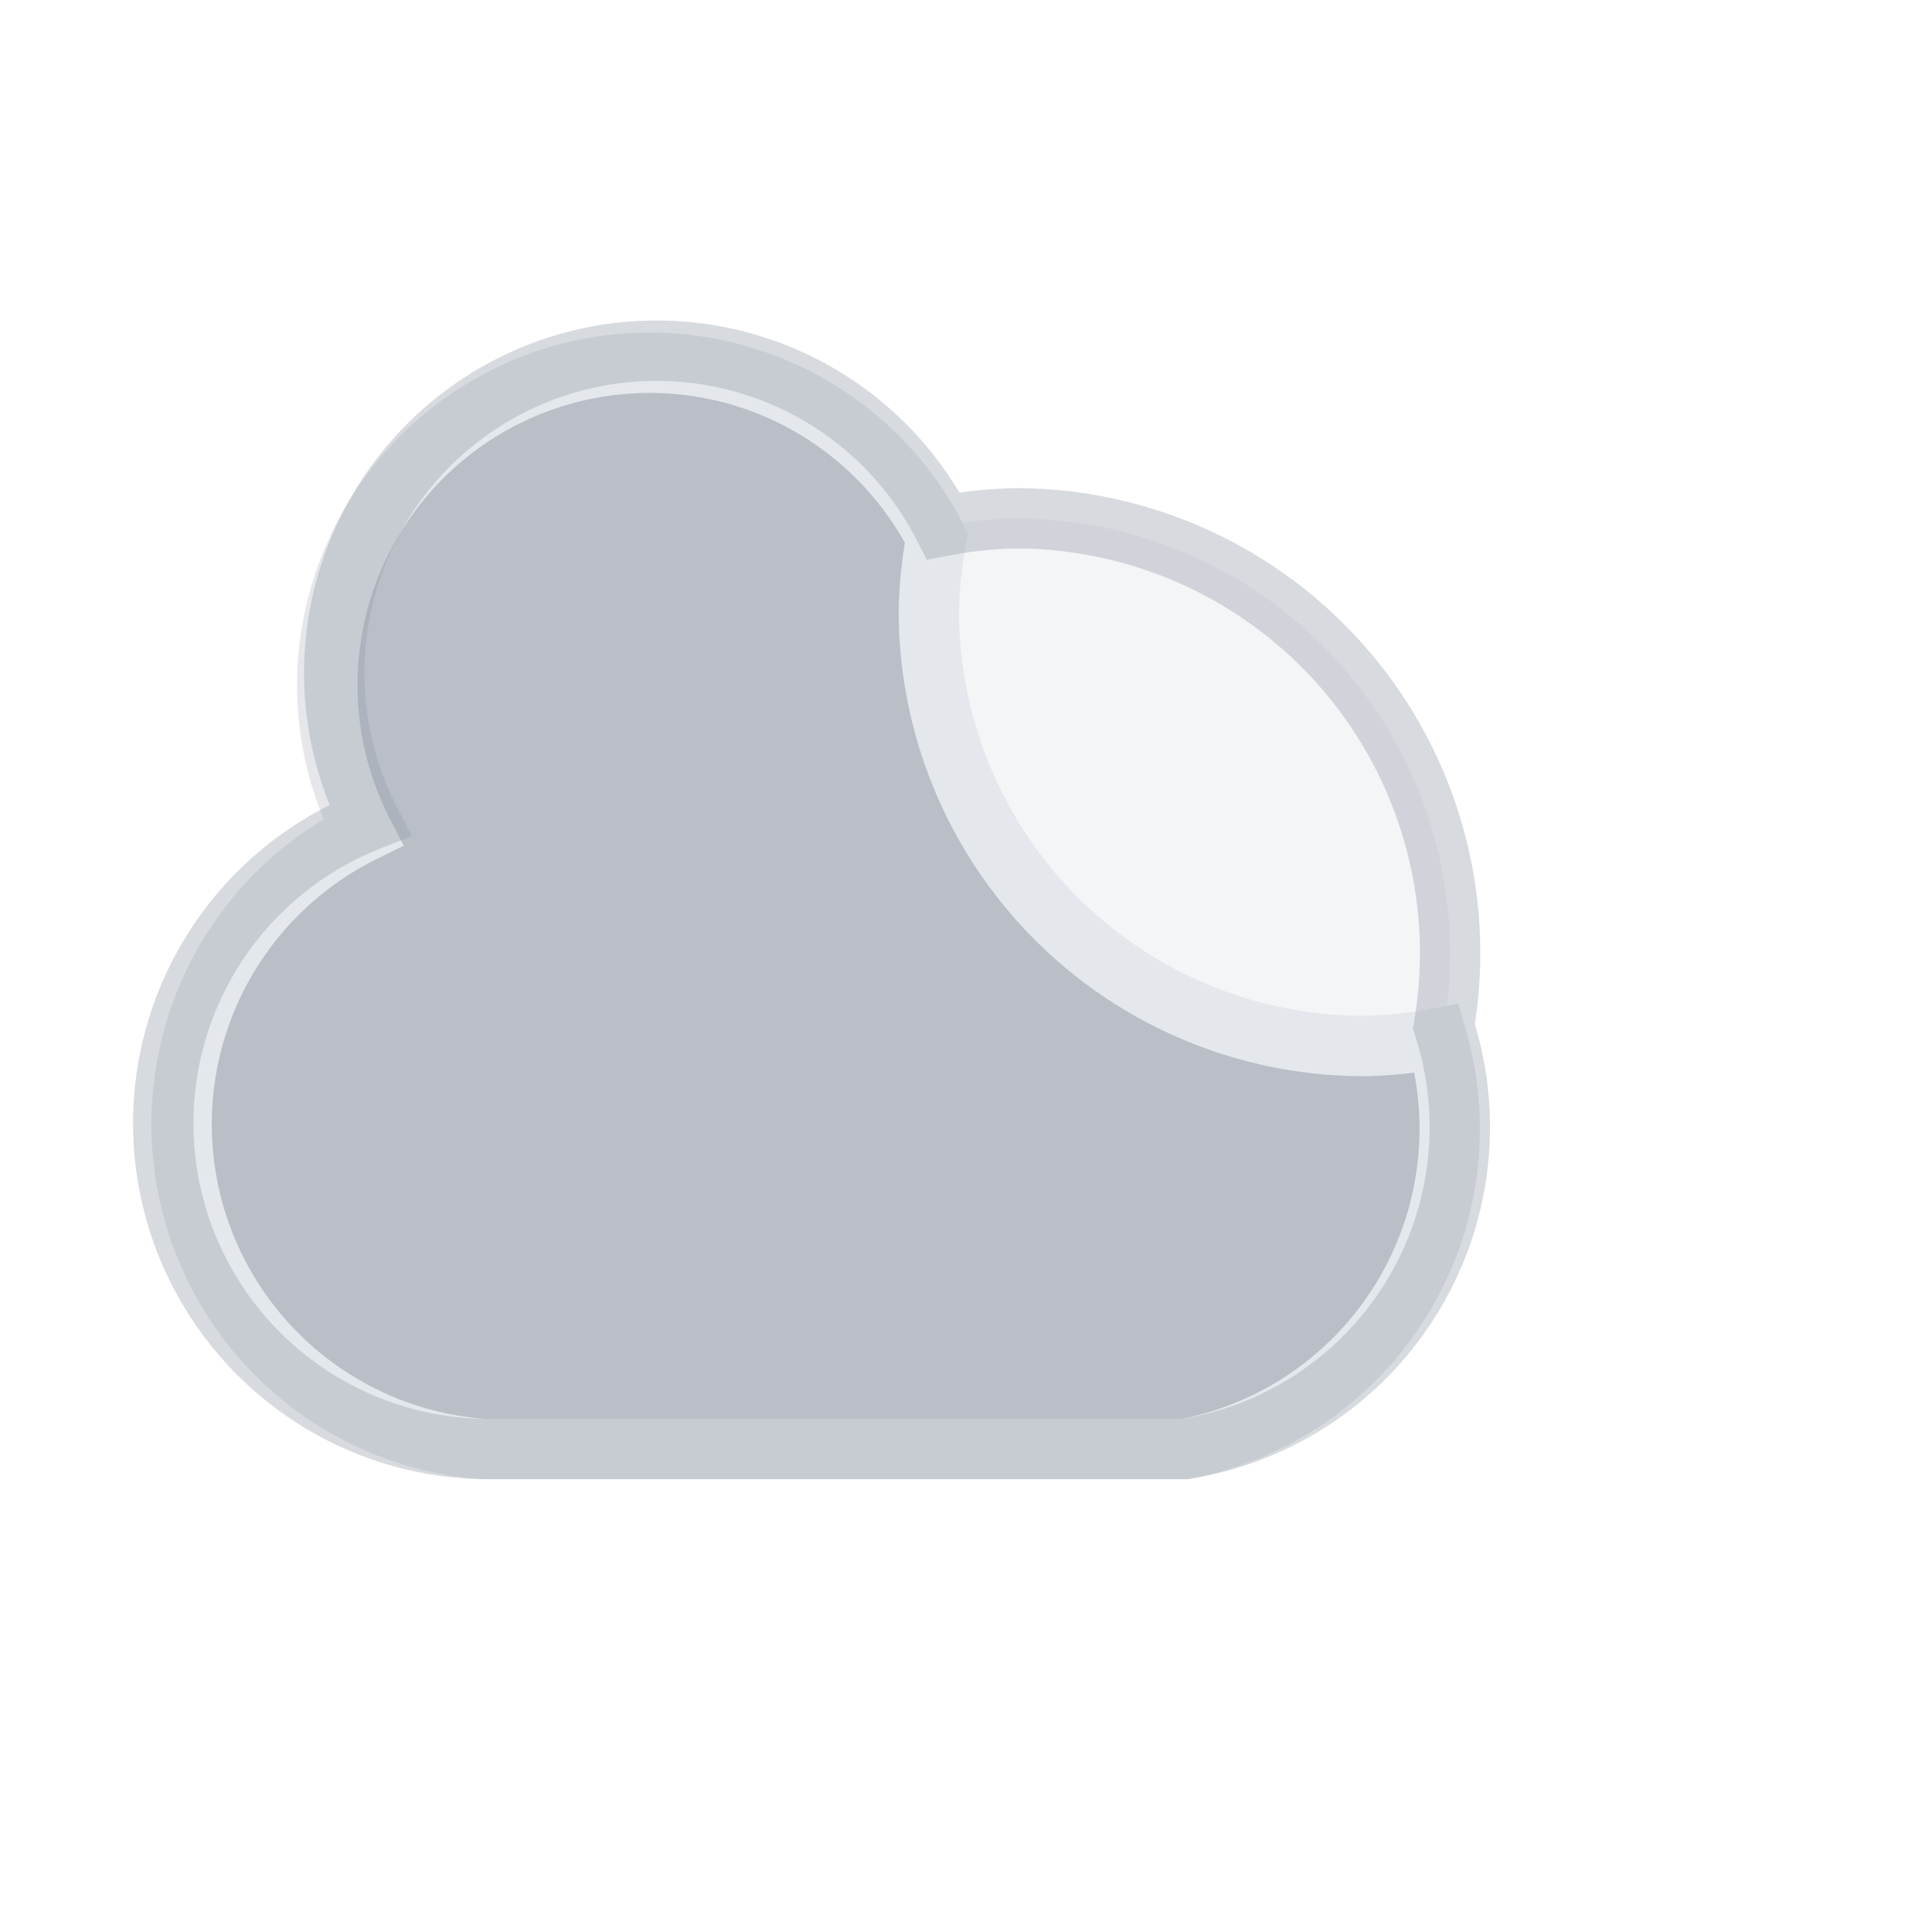 <svg width="100%" height="100%" viewBox="0 0 64 64" xmlns="http://www.w3.org/2000/svg" fill="none" stroke="currentColor">
    <g>
        <path d="M47.6,34.4a14.22,14.22,0,0,1-2.43.25,14.41,14.41,0,0,1-14.4-14.4,14.22,14.22,0,0,1,.25-2.43,10,10,0,0,0-19,9.75A10.79,10.79,0,0,0,16,48H39.26a10.8,10.8,0,0,0,8.34-13.6Z" 
              fill="#9ca3af" stroke="#e5e7eb" stroke-miterlimit="10" stroke-width="2"/>
        <path d="M39.26,48H16a10.79,10.79,0,0,1-3.75-20.83,10,10,0,0,1,19-9.75,14.22,14.22,0,0,1,2.43-.25,14.4,14.4,0,0,1,14.15,16.83A10.8,10.8,0,0,1,39.26,48Z" 
              fill="#e5e7eb" stroke="#9ca3af" stroke-miterlimit="10" stroke-width="2" opacity="0.4"/>
    </g>
</svg>